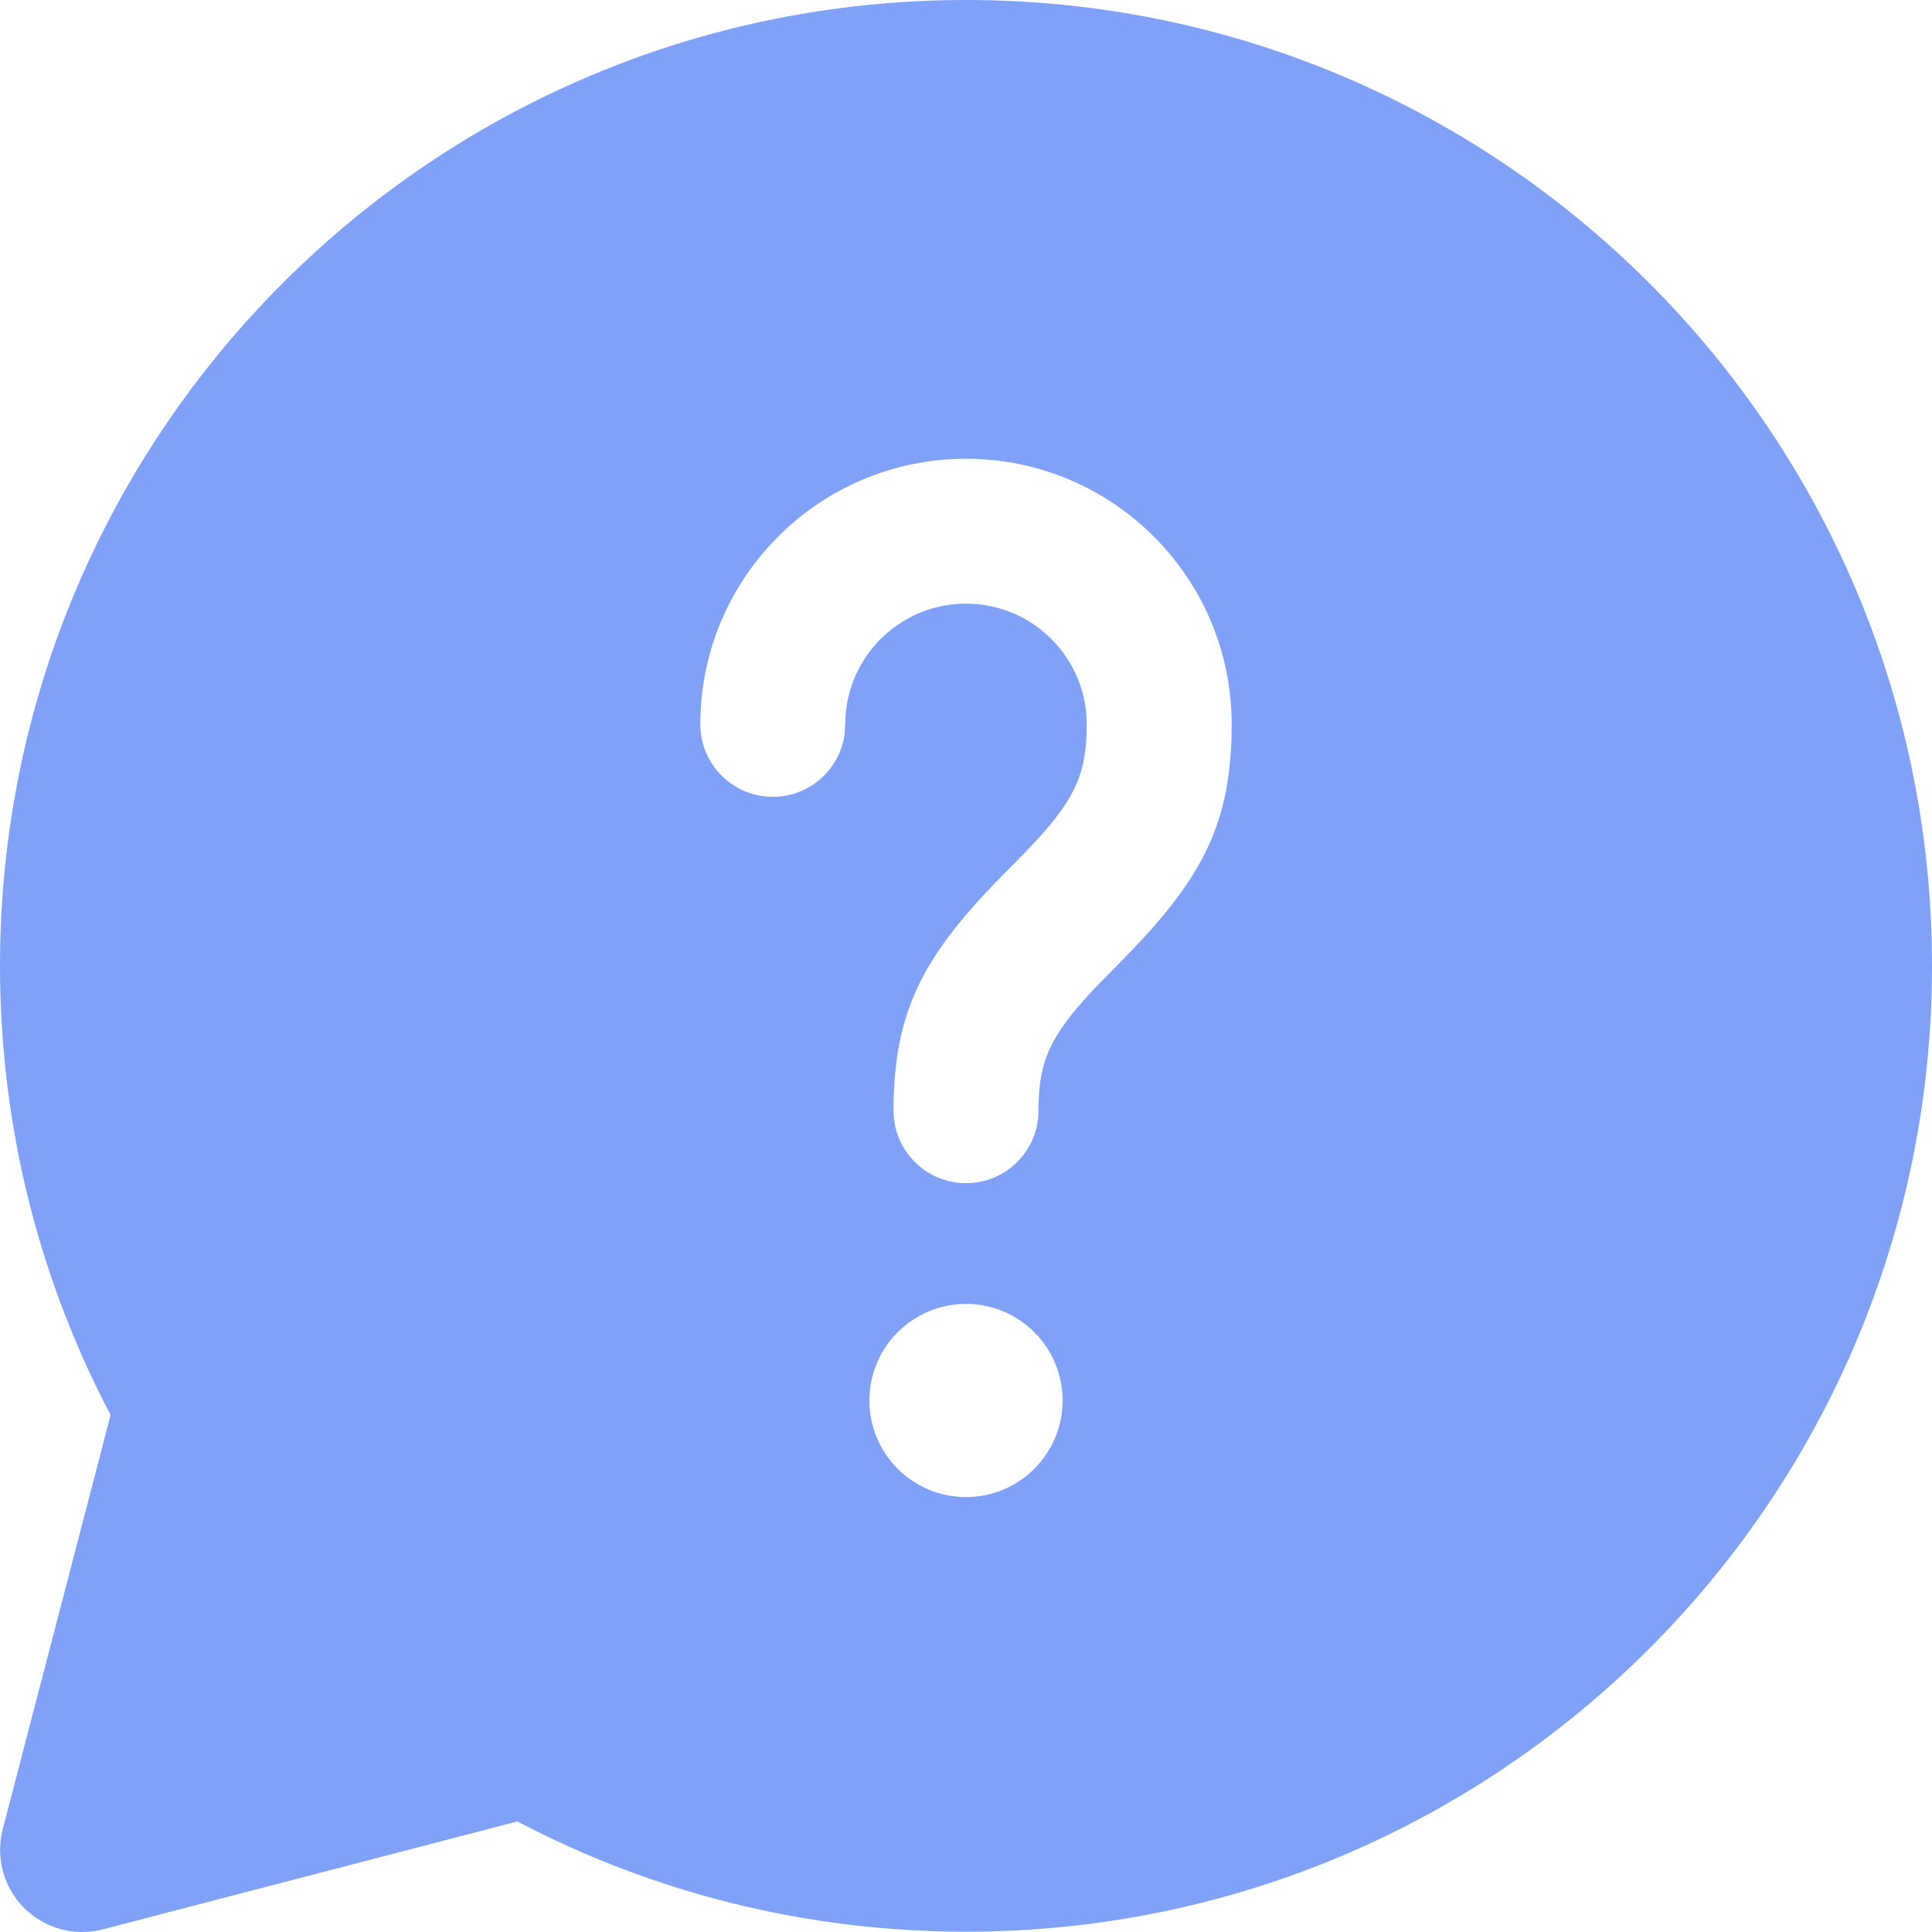 <svg width="85" height="85" viewBox="0 0 85 85" fill="none" xmlns="http://www.w3.org/2000/svg">
<path d="M42.5 0C65.972 0 85 19.025 85 42.494C85 65.962 65.972 84.987 42.5 84.987C35.528 84.987 28.794 83.304 22.762 80.136L4.528 84.882C2.597 85.385 0.624 84.228 0.121 82.297C-0.034 81.701 -0.034 81.074 0.121 80.477L4.866 62.254C1.688 56.217 0 49.474 0 42.494C0 19.025 19.028 0 42.5 0ZM42.5 57.367C40.153 57.367 38.25 59.269 38.25 61.616C38.25 63.963 40.153 65.865 42.5 65.865C44.847 65.865 46.75 63.963 46.75 61.616C46.75 59.269 44.847 57.367 42.5 57.367ZM42.5 20.184C36.045 20.184 30.812 25.416 30.812 31.87C30.812 33.63 32.24 35.057 34 35.057C35.614 35.057 36.947 33.858 37.159 32.303L37.215 31.327C37.487 28.649 39.749 26.558 42.5 26.558C45.434 26.558 47.812 28.937 47.812 31.87C47.812 34.16 47.239 35.292 45.072 37.531L43.78 38.845C40.577 42.179 39.312 44.572 39.312 48.868C39.312 50.628 40.74 52.055 42.5 52.055C44.26 52.055 45.688 50.628 45.688 48.868C45.688 46.578 46.261 45.446 48.428 43.207L49.72 41.893C52.923 38.559 54.188 36.166 54.188 31.87C54.188 25.416 48.955 20.184 42.5 20.184Z" fill="#7FA1F8"/>
</svg>
